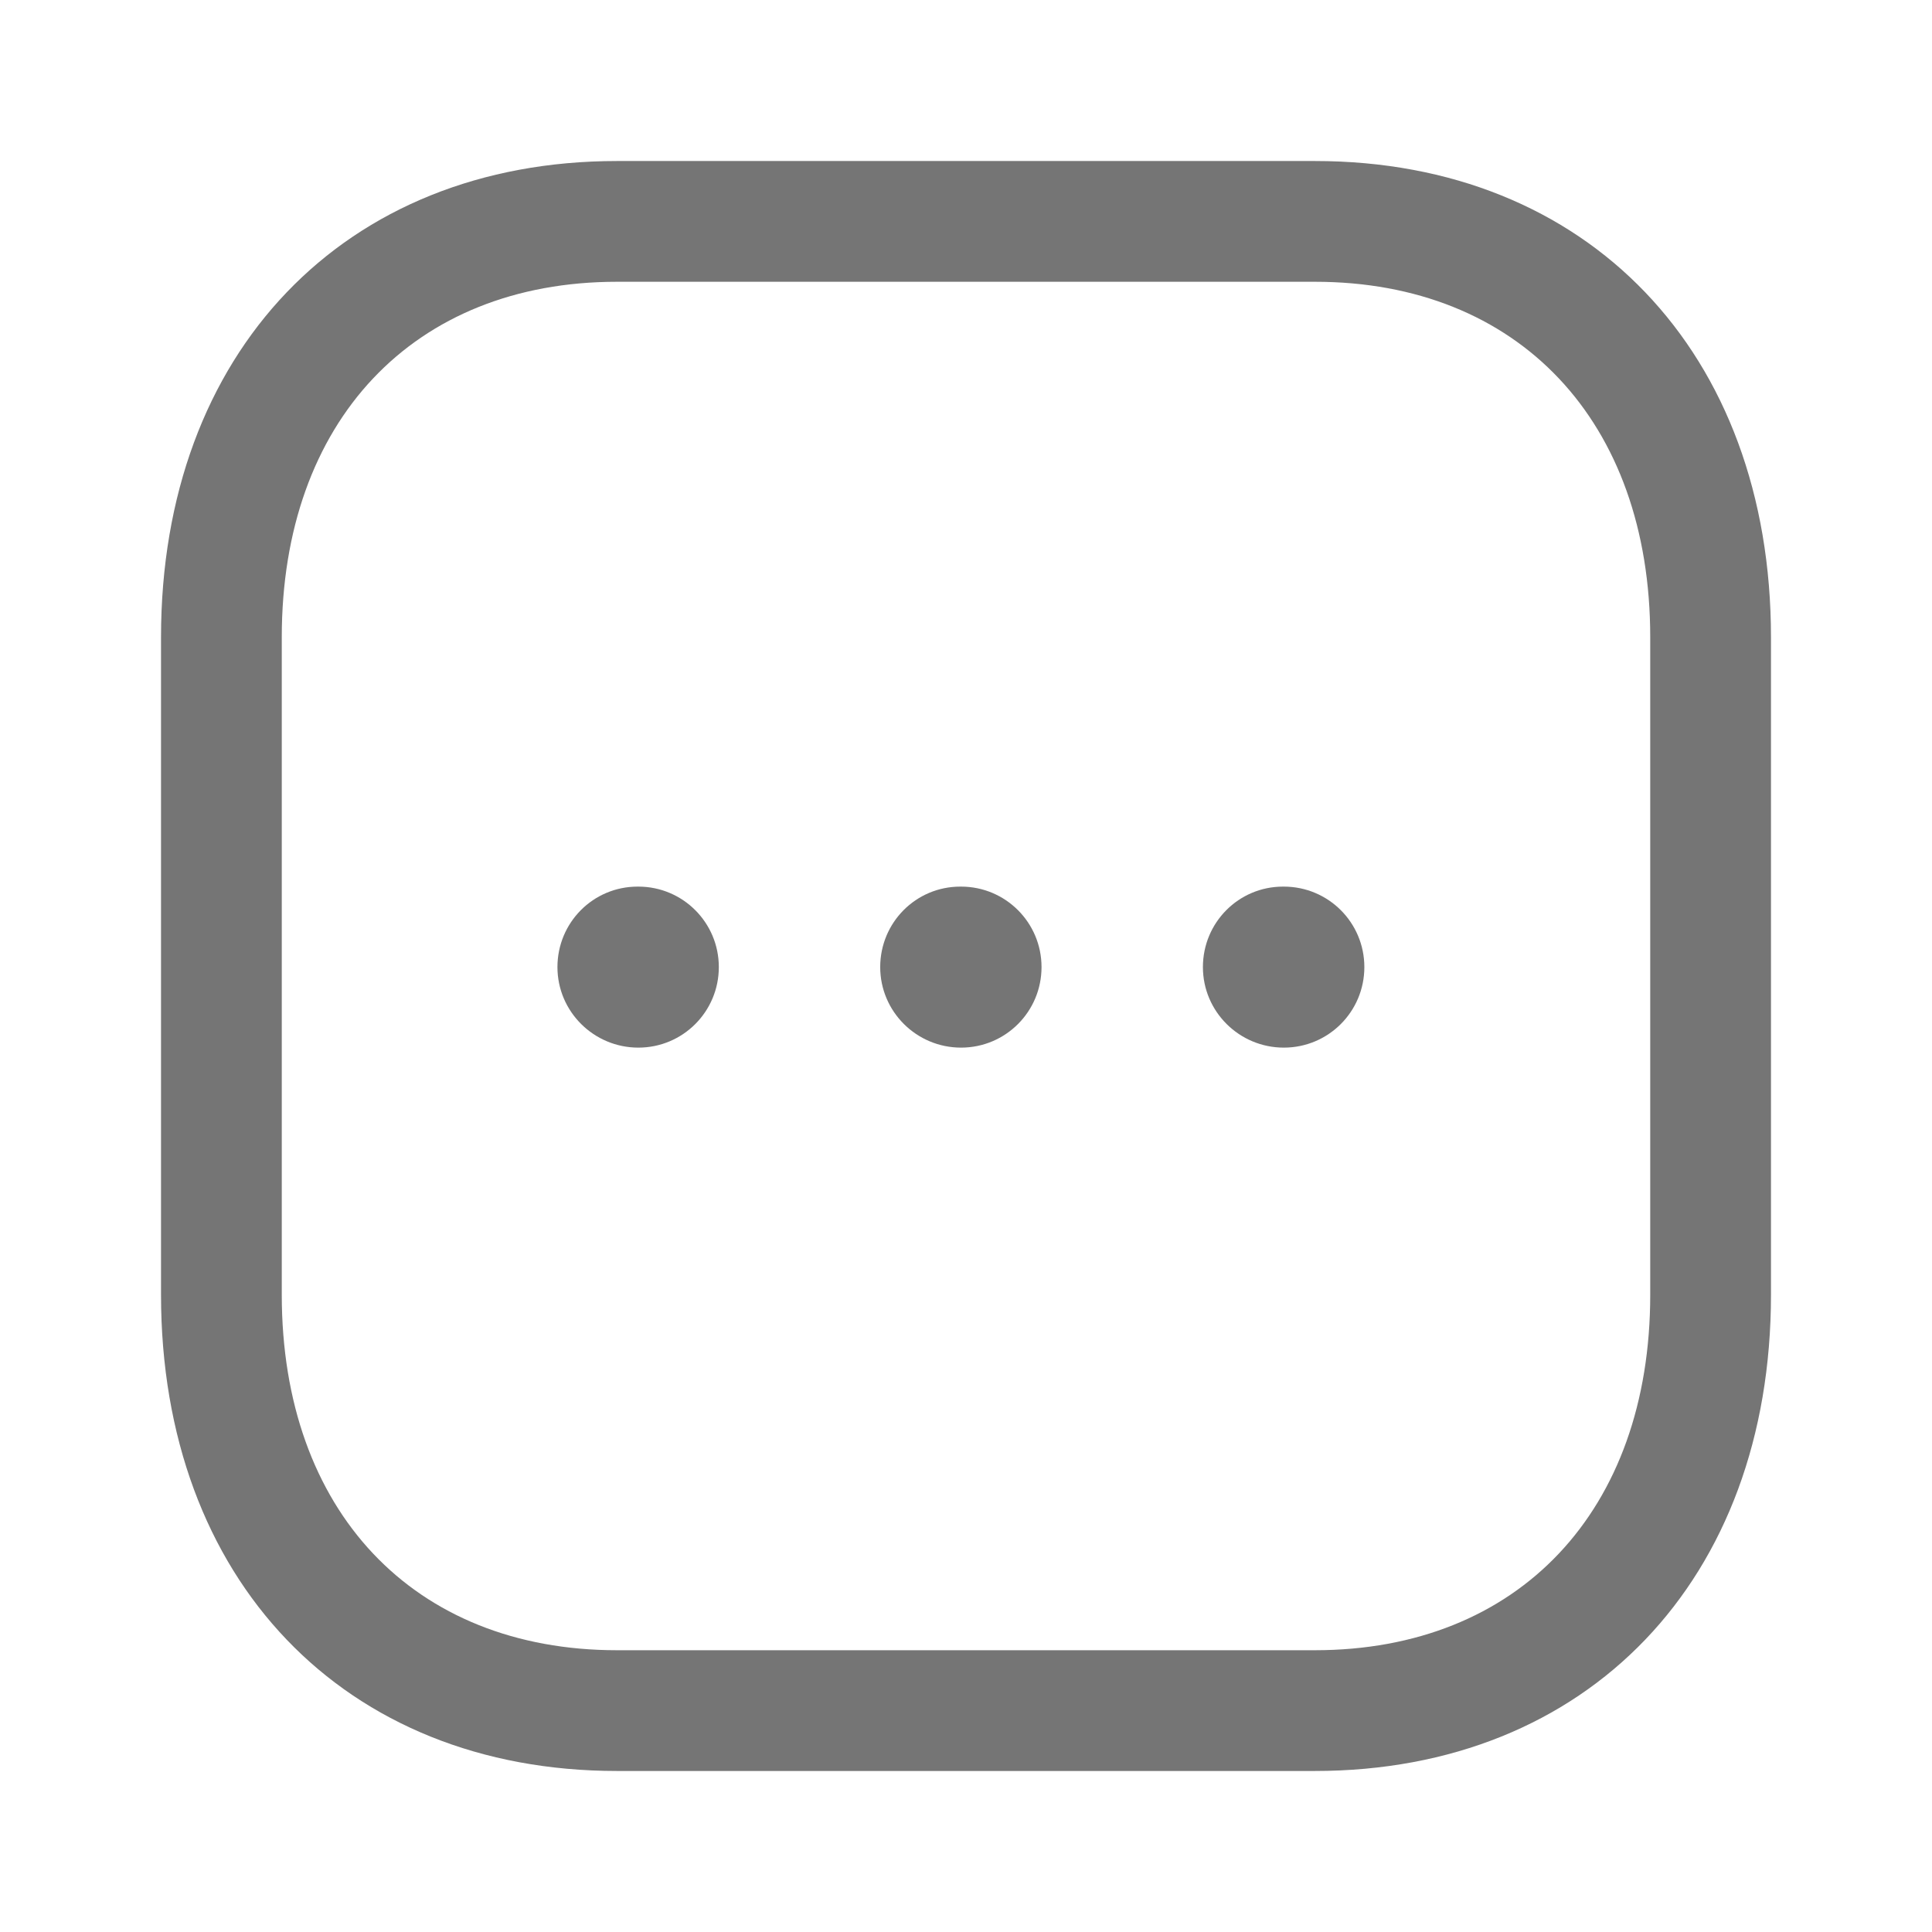 <svg width="32" height="32" viewBox="0 0 32 32" fill="none" xmlns="http://www.w3.org/2000/svg">
<path fill-rule="evenodd" clip-rule="evenodd" d="M21.779 2.667C26.297 2.667 29.333 5.837 29.333 10.555V21.445C29.333 26.163 26.297 29.333 21.777 29.333H10.22C5.701 29.333 2.667 26.163 2.667 21.445V10.555C2.667 5.837 5.701 2.667 10.22 2.667H21.779ZM21.779 4.667H10.22C6.847 4.667 4.667 6.977 4.667 10.555V21.445C4.667 25.023 6.847 27.333 10.22 27.333H21.777C25.152 27.333 27.333 25.023 27.333 21.445V10.555C27.333 6.977 25.152 4.667 21.779 4.667ZM21.264 14.685C22.002 14.685 22.598 15.281 22.598 16.018C22.598 16.756 22.002 17.352 21.264 17.352C20.527 17.352 19.924 16.756 19.924 16.018C19.924 15.281 20.515 14.685 21.251 14.685H21.264ZM15.918 14.685C16.655 14.685 17.251 15.281 17.251 16.018C17.251 16.756 16.655 17.352 15.918 17.352C15.181 17.352 14.579 16.756 14.579 16.018C14.579 15.281 15.169 14.685 15.906 14.685H15.918ZM10.573 14.685C11.31 14.685 11.906 15.281 11.906 16.018C11.906 16.756 11.31 17.352 10.573 17.352C9.836 17.352 9.233 16.756 9.233 16.018C9.233 15.281 9.824 14.685 10.561 14.685H10.573Z" fill="#757575"/>
</svg>
